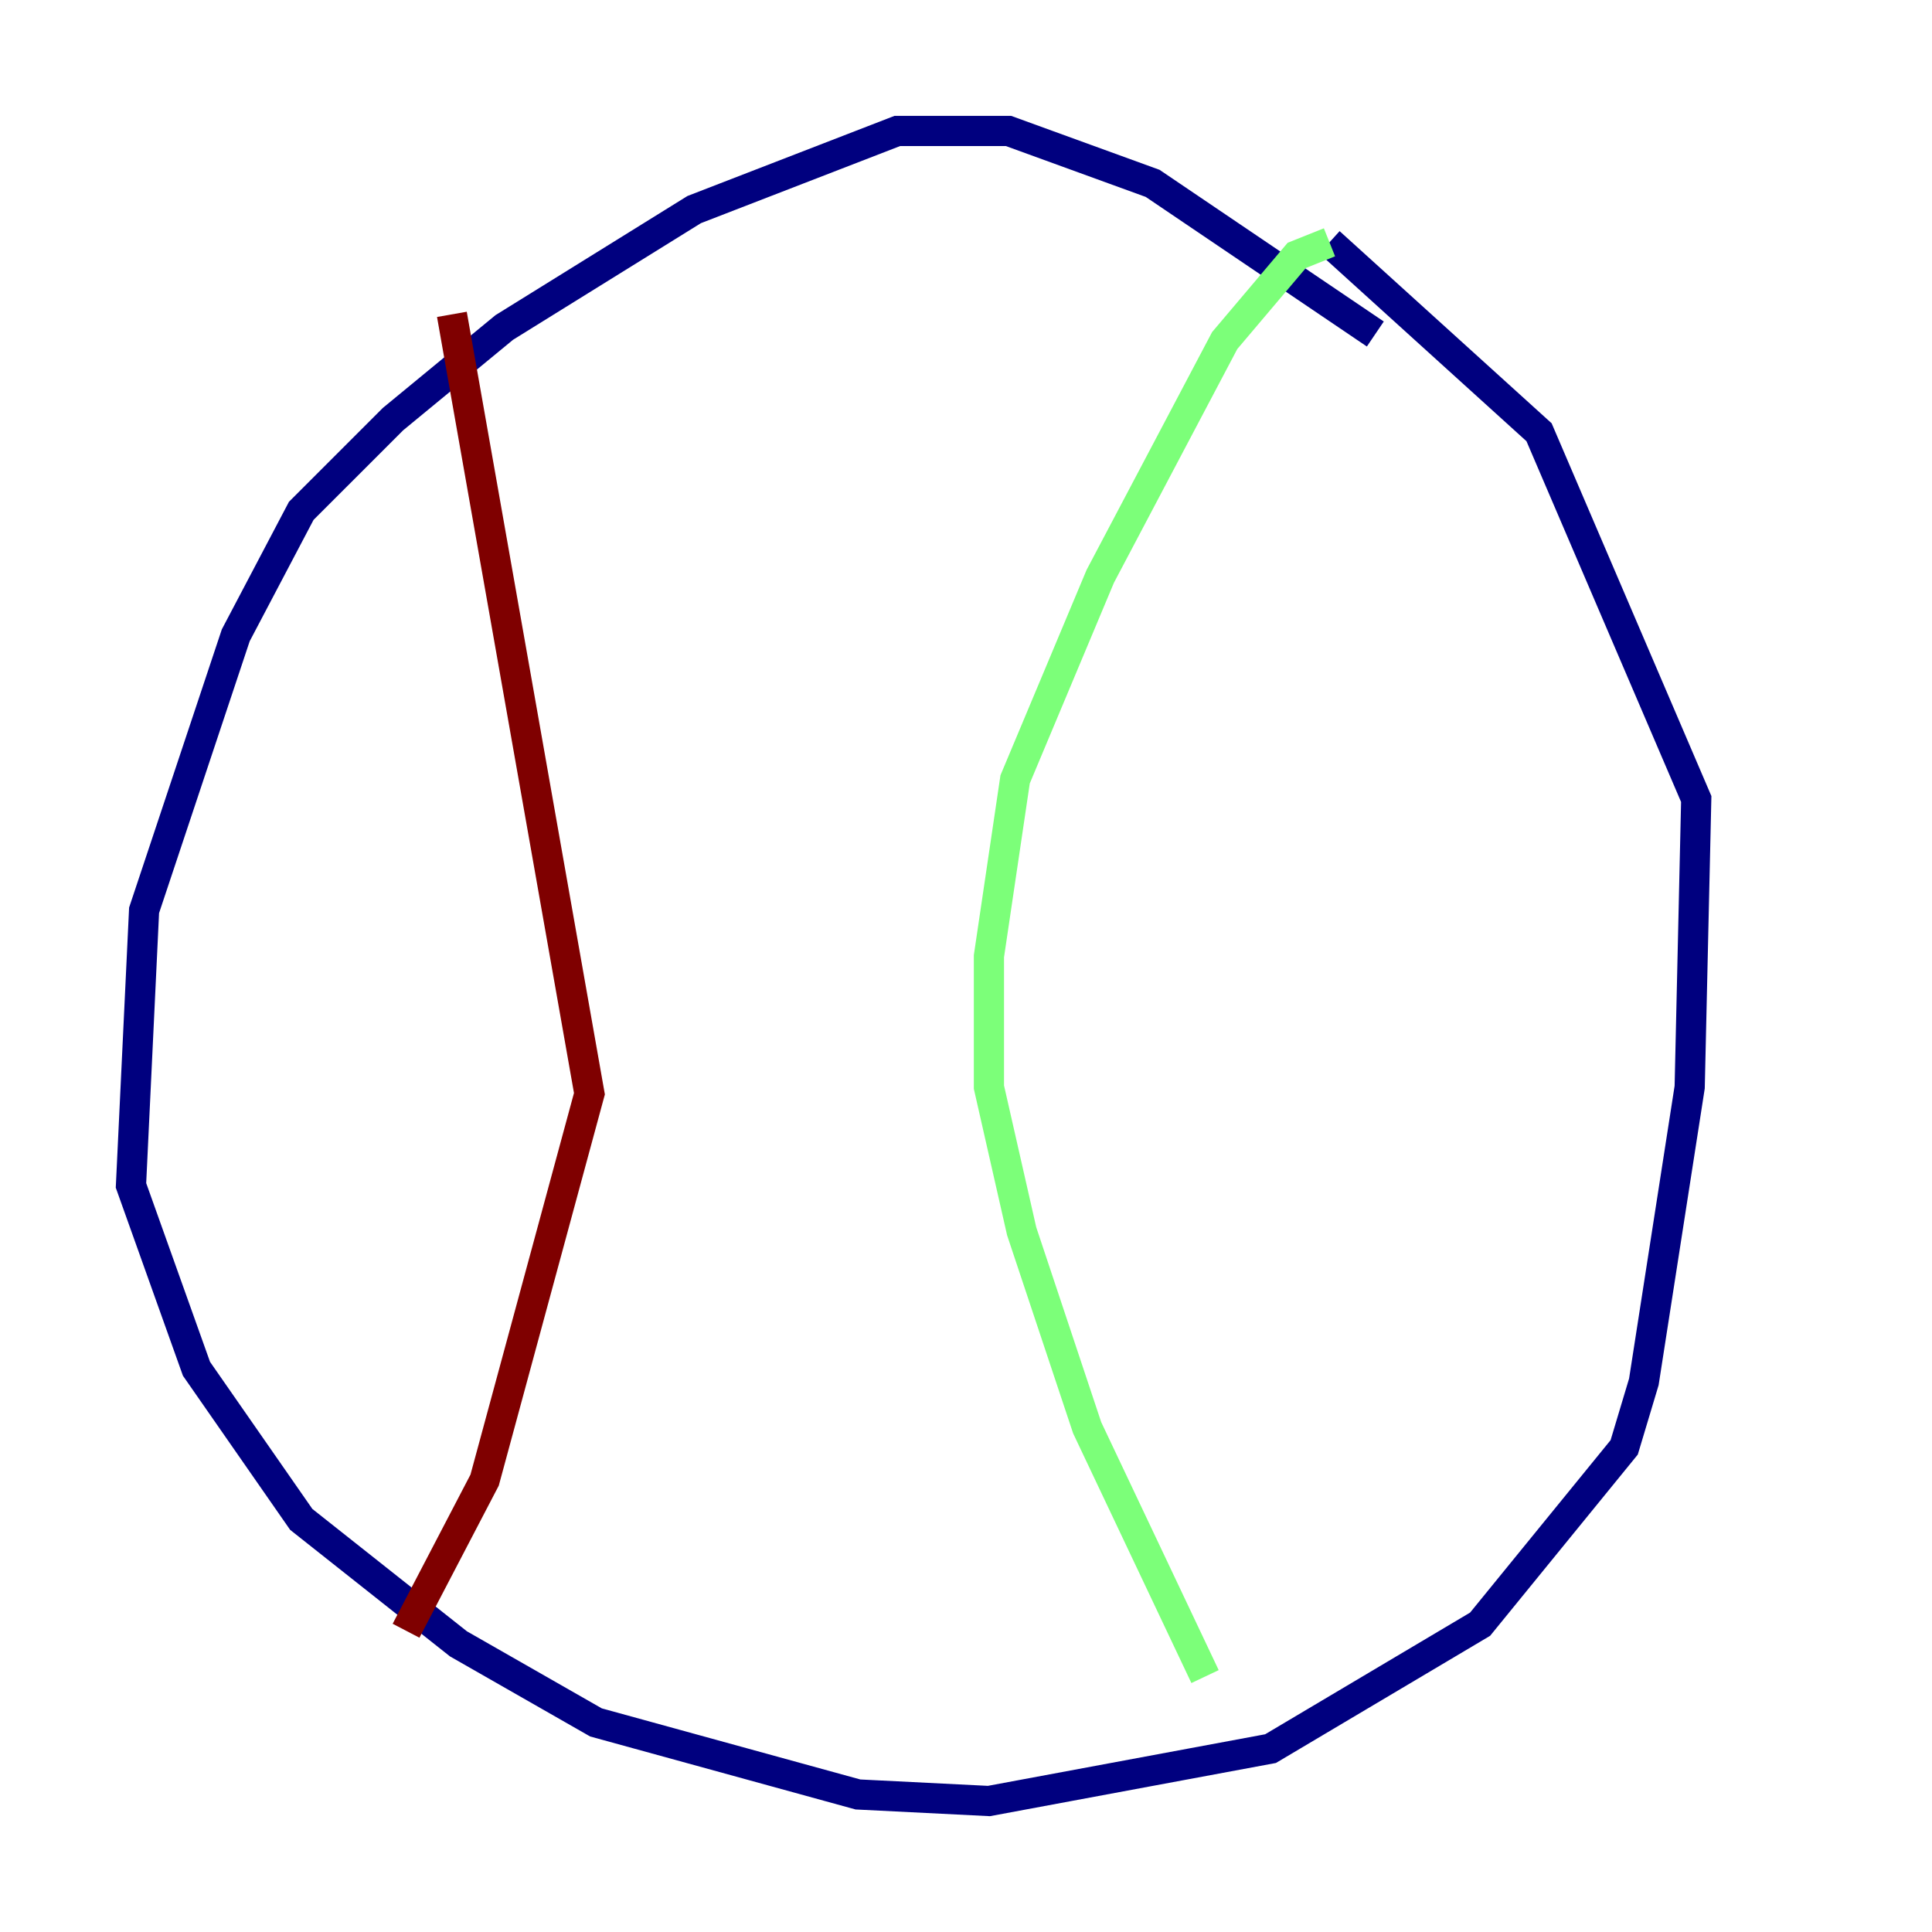<?xml version="1.0" encoding="utf-8" ?>
<svg baseProfile="tiny" height="128" version="1.2" viewBox="0,0,128,128" width="128" xmlns="http://www.w3.org/2000/svg" xmlns:ev="http://www.w3.org/2001/xml-events" xmlns:xlink="http://www.w3.org/1999/xlink"><defs /><polyline fill="none" points="91.119,22.129 76.366,12.149 66.82,8.678 59.444,8.678 45.993,13.885 33.41,21.695 26.034,27.77 19.959,33.844 15.62,42.088 9.546,60.312 8.678,78.536 13.017,90.685 19.959,100.664 30.373,108.909 39.485,114.115 56.841,118.888 65.519,119.322 84.176,115.851 98.061,107.607 107.607,95.891 108.909,91.552 111.946,72.027 112.38,52.936 101.966,28.637 88.081,16.054" stroke="#00007f" stroke-width="2" /><polyline fill="none" points="88.081,16.054 85.912,16.922 81.139,22.563 72.895,38.183 67.254,51.634 65.519,63.349 65.519,72.027 67.688,81.573 72.027,94.59 79.837,111.078" stroke="#7cff79" stroke-width="2" /><polyline fill="none" points="29.939,20.827 39.051,72.461 32.108,98.061 26.902,108.041" stroke="#7f0000" stroke-width="2" /></svg>